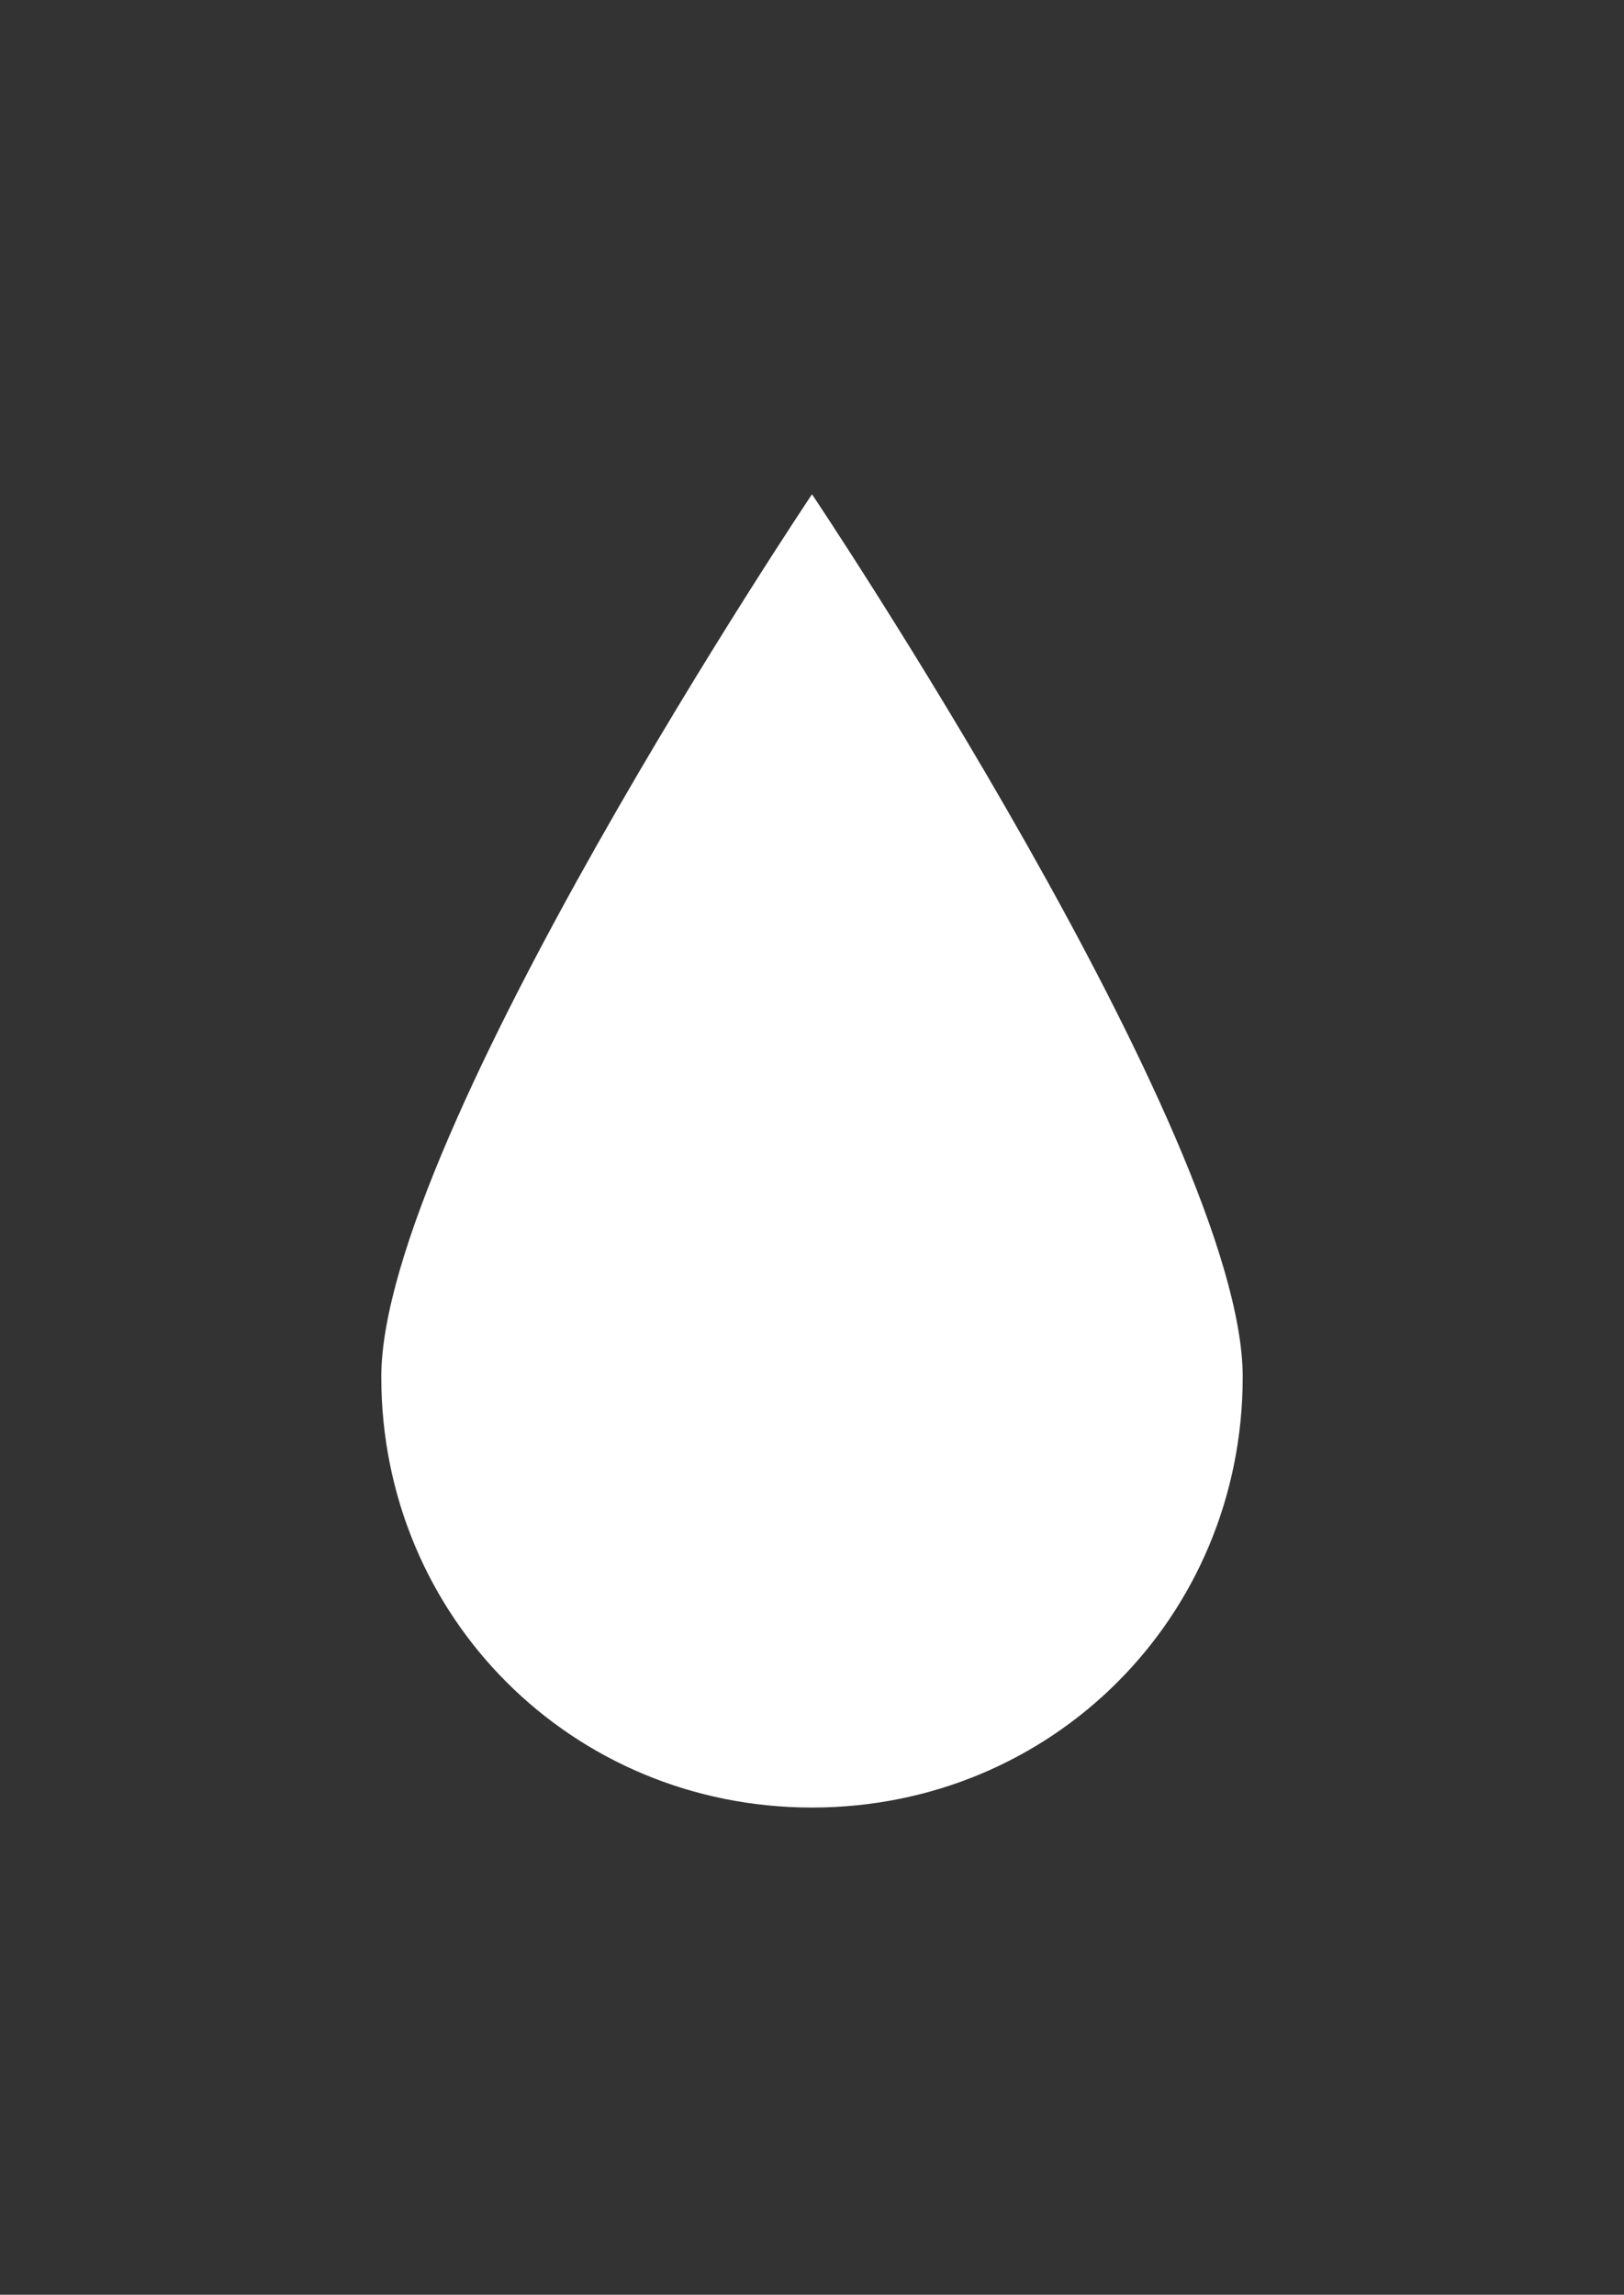 <?xml version="1.0" encoding="utf-8"?>
<!-- Generator: Adobe Illustrator 18.1.1, SVG Export Plug-In . SVG Version: 6.00 Build 0)  -->
<!DOCTYPE svg PUBLIC "-//W3C//DTD SVG 1.1//EN" "http://www.w3.org/Graphics/SVG/1.1/DTD/svg11.dtd">
<svg version="1.1" id="Calque_1" xmlns="http://www.w3.org/2000/svg" xmlns:xlink="http://www.w3.org/1999/xlink" x="0px" y="0px"
	 viewBox="0 0 23 32.5" enable-background="new 0 0 23 32.5" xml:space="preserve">
<rect x="0" y="0" width="23" height="32.5" fill="#333333" stroke="none"/>
<path fill="#FFFFFF" d="M17.6,19.5c0,3.4-2.7,6.1-6.1,6.1s-6.1-2.7-6.1-6.1s6.1-12.5,6.1-12.5S17.6,16.1,17.6,19.5z"/>
</svg>
